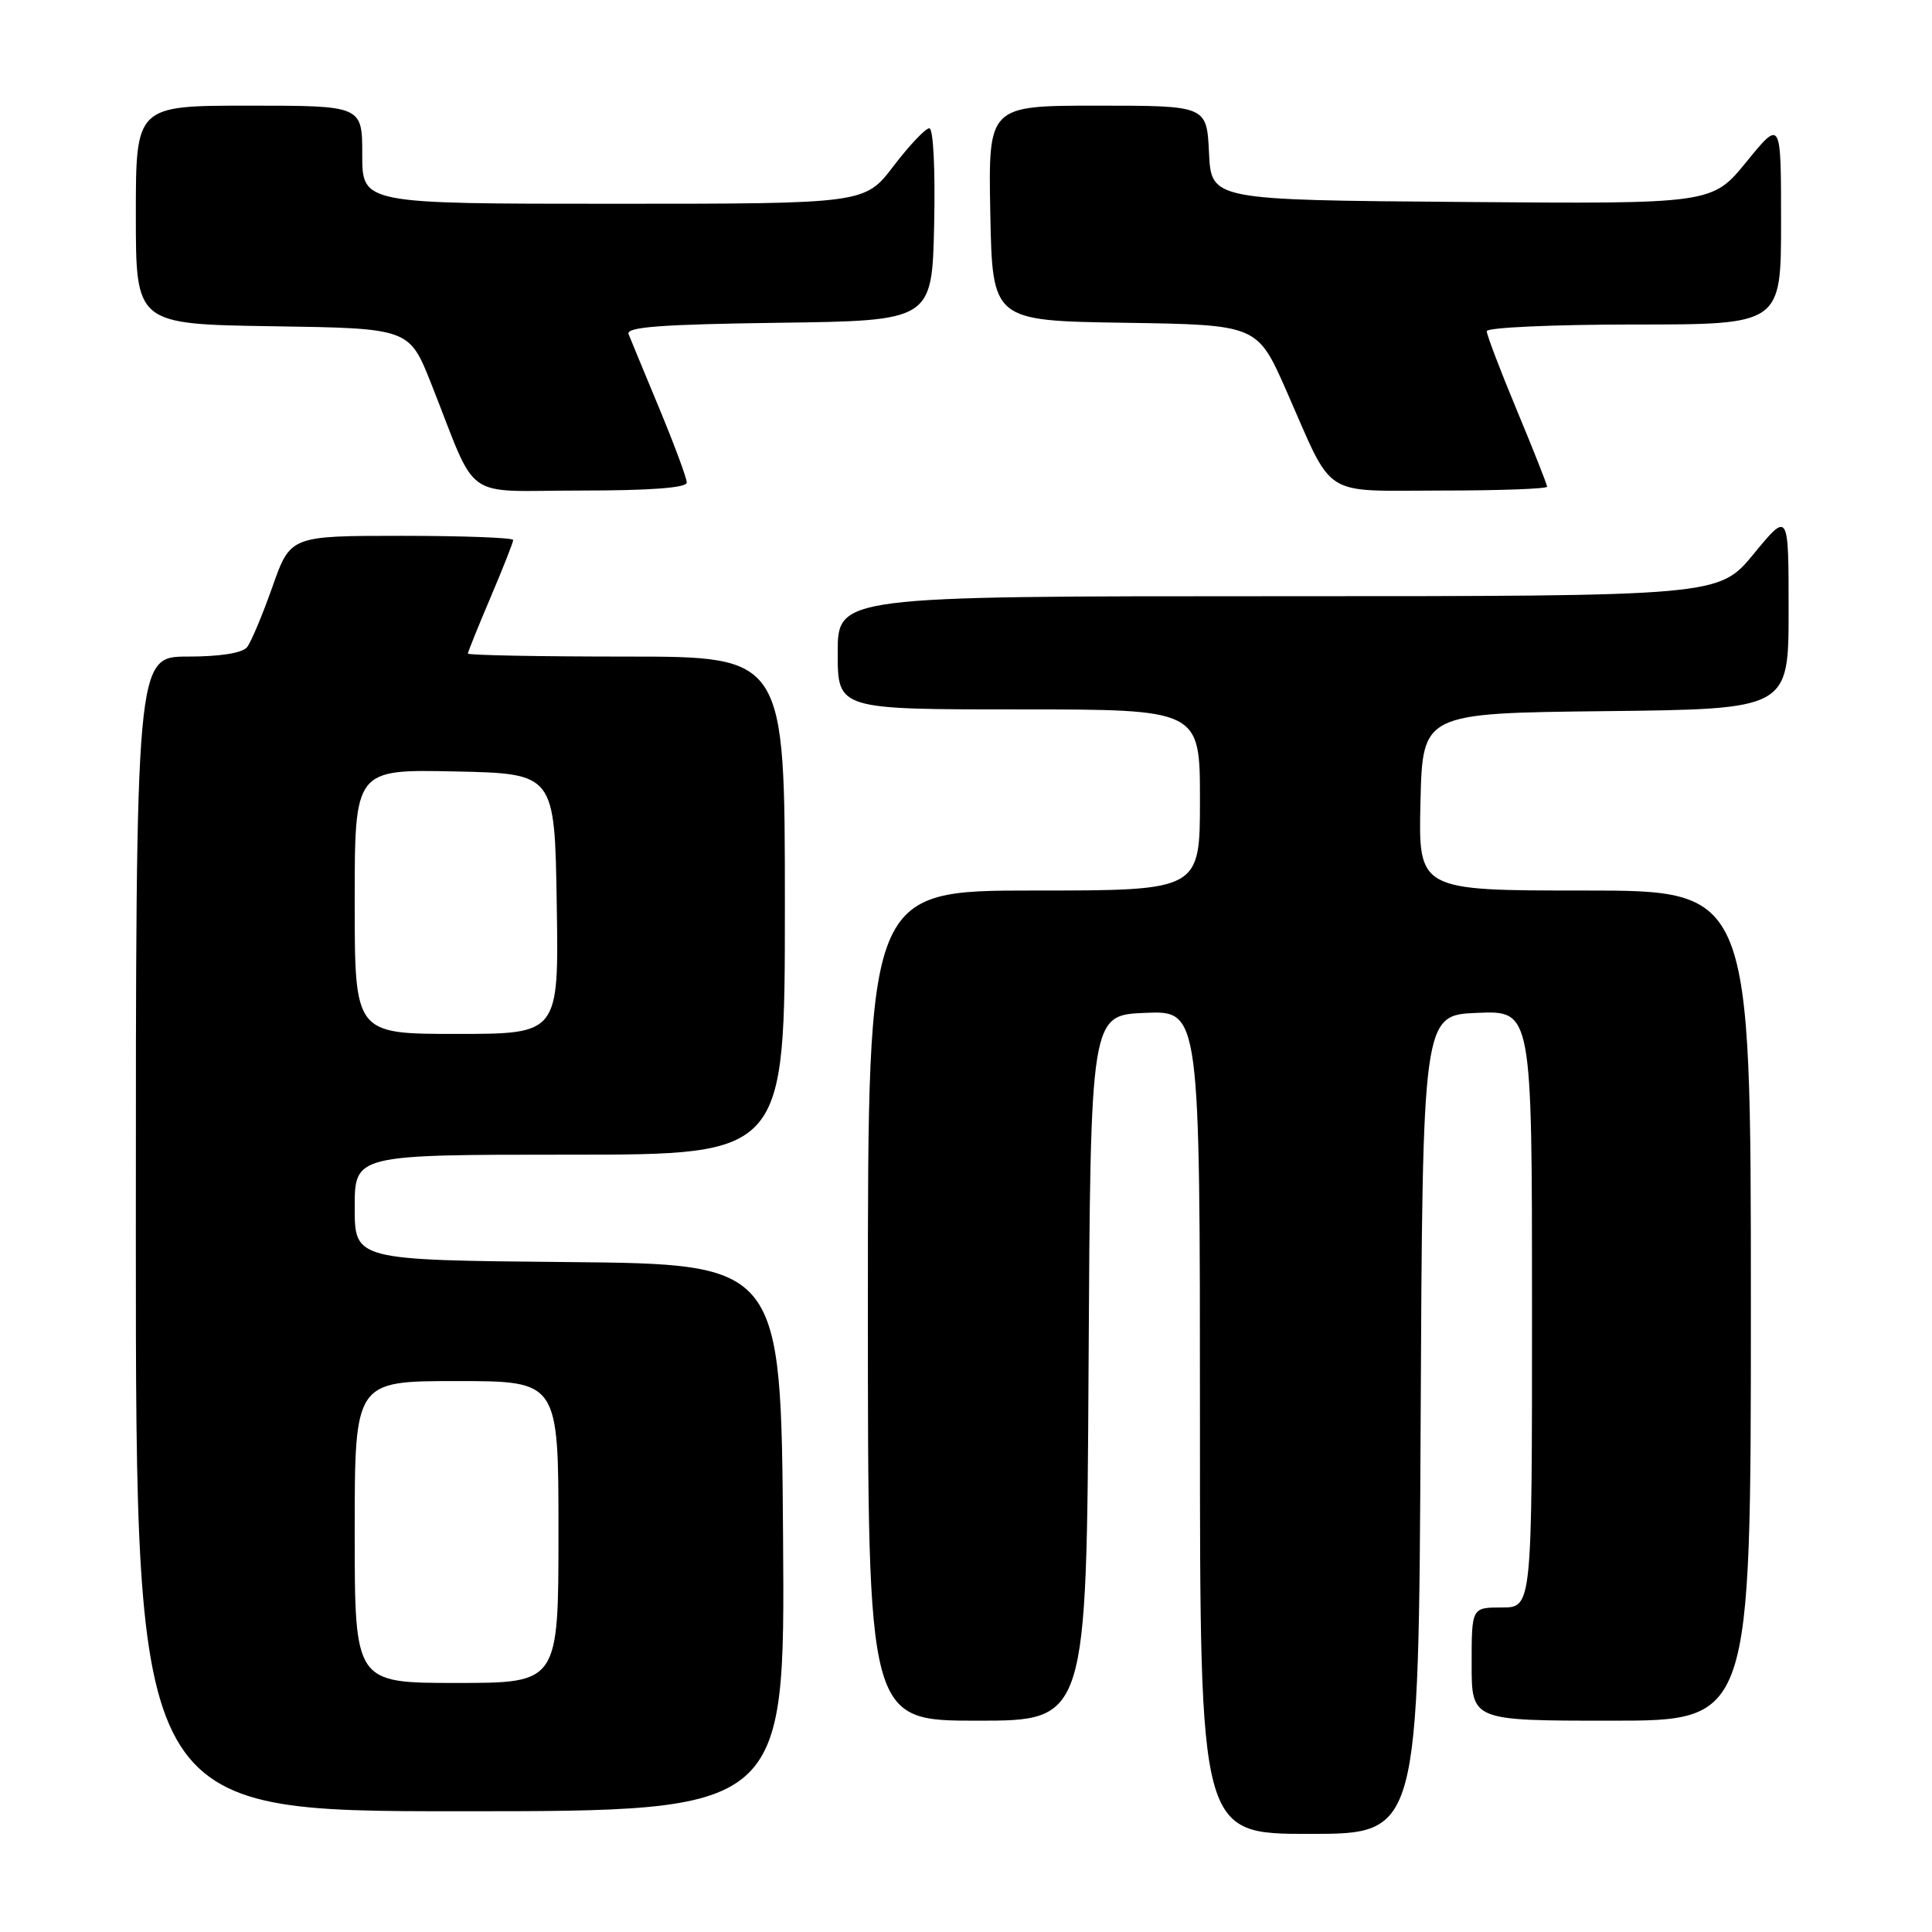 <?xml version="1.0" encoding="UTF-8" standalone="no"?>
<!DOCTYPE svg PUBLIC "-//W3C//DTD SVG 1.1//EN" "http://www.w3.org/Graphics/SVG/1.1/DTD/svg11.dtd" >
<svg xmlns="http://www.w3.org/2000/svg" xmlns:xlink="http://www.w3.org/1999/xlink" version="1.1" viewBox="0 0 256 256">
 <g >
 <path fill="currentColor"
d=" M 188.24 188.75 C 188.50 134.50 188.50 134.50 195.75 134.21 C 203.00 133.91 203.00 133.91 203.00 173.46 C 203.00 213.00 203.00 213.00 199.00 213.00 C 195.00 213.00 195.00 213.00 195.00 220.50 C 195.00 228.00 195.00 228.00 213.50 228.00 C 232.00 228.00 232.00 228.00 232.00 173.00 C 232.00 118.00 232.00 118.00 209.97 118.00 C 187.94 118.00 187.94 118.00 188.22 106.25 C 188.50 94.50 188.50 94.50 212.75 94.23 C 237.00 93.96 237.00 93.96 237.00 80.87 C 237.00 67.77 237.00 67.77 232.38 73.39 C 227.76 79.00 227.76 79.00 169.38 79.00 C 111.00 79.00 111.00 79.00 111.00 86.50 C 111.00 94.00 111.00 94.00 135.00 94.00 C 159.00 94.00 159.00 94.00 159.00 106.00 C 159.00 118.00 159.00 118.00 137.00 118.00 C 115.00 118.00 115.00 118.00 115.00 173.00 C 115.00 228.00 115.00 228.00 129.49 228.00 C 143.98 228.00 143.98 228.00 144.24 181.25 C 144.50 134.50 144.50 134.50 151.75 134.21 C 159.00 133.91 159.00 133.91 159.00 188.46 C 159.00 243.00 159.00 243.00 173.49 243.00 C 187.98 243.00 187.98 243.00 188.24 188.75 Z  M 103.76 203.75 C 103.50 167.50 103.50 167.50 75.25 167.23 C 47.00 166.97 47.00 166.97 47.00 159.98 C 47.00 153.00 47.00 153.00 75.50 153.00 C 104.00 153.00 104.00 153.00 104.00 120.00 C 104.00 87.00 104.00 87.00 83.00 87.00 C 71.45 87.00 62.00 86.82 62.00 86.60 C 62.00 86.39 63.35 83.04 65.00 79.16 C 66.65 75.28 68.00 71.86 68.00 71.55 C 68.00 71.25 61.36 71.00 53.24 71.00 C 38.48 71.00 38.48 71.00 36.10 77.75 C 34.79 81.46 33.28 85.06 32.74 85.75 C 32.12 86.53 29.19 87.00 24.88 87.00 C 18.00 87.00 18.00 87.00 18.00 163.50 C 18.00 240.00 18.00 240.00 61.01 240.00 C 104.02 240.00 104.02 240.00 103.76 203.75 Z  M 91.00 63.94 C 91.00 63.36 89.37 58.97 87.39 54.19 C 85.40 49.41 83.56 44.95 83.29 44.27 C 82.92 43.33 87.55 42.98 103.15 42.77 C 123.50 42.50 123.50 42.50 123.78 29.75 C 123.94 22.43 123.67 17.00 123.14 17.00 C 122.63 17.00 120.50 19.25 118.40 22.00 C 114.59 27.00 114.59 27.00 81.29 27.00 C 48.00 27.00 48.00 27.00 48.00 20.50 C 48.00 14.00 48.00 14.00 33.00 14.00 C 18.00 14.00 18.00 14.00 18.00 28.48 C 18.00 42.95 18.00 42.95 36.11 43.23 C 54.23 43.50 54.23 43.50 57.14 50.85 C 63.45 66.77 60.98 65.00 76.95 65.00 C 86.15 65.00 91.00 64.64 91.00 63.94 Z  M 205.00 64.49 C 205.00 64.22 203.20 59.66 201.00 54.38 C 198.80 49.09 197.00 44.37 197.00 43.88 C 197.00 43.40 205.78 43.00 216.50 43.00 C 236.00 43.00 236.00 43.00 236.00 29.41 C 236.00 15.82 236.00 15.82 231.43 21.42 C 226.87 27.03 226.87 27.03 193.68 26.76 C 160.50 26.50 160.50 26.50 160.20 20.25 C 159.90 14.00 159.90 14.00 145.42 14.00 C 130.95 14.00 130.95 14.00 131.22 28.25 C 131.50 42.50 131.50 42.50 149.05 42.77 C 166.60 43.04 166.60 43.04 170.45 51.77 C 176.84 66.27 174.86 65.00 191.02 65.00 C 198.71 65.00 205.00 64.77 205.00 64.49 Z  M 47.00 203.00 C 47.00 183.00 47.00 183.00 60.50 183.00 C 74.00 183.00 74.00 183.00 74.00 203.00 C 74.00 223.00 74.00 223.00 60.50 223.00 C 47.00 223.00 47.00 223.00 47.00 203.00 Z  M 47.00 119.47 C 47.00 101.94 47.00 101.94 60.25 102.22 C 73.50 102.50 73.50 102.50 73.77 119.75 C 74.05 137.00 74.05 137.00 60.52 137.00 C 47.00 137.00 47.00 137.00 47.00 119.47 Z "/>
</g>
</svg>
